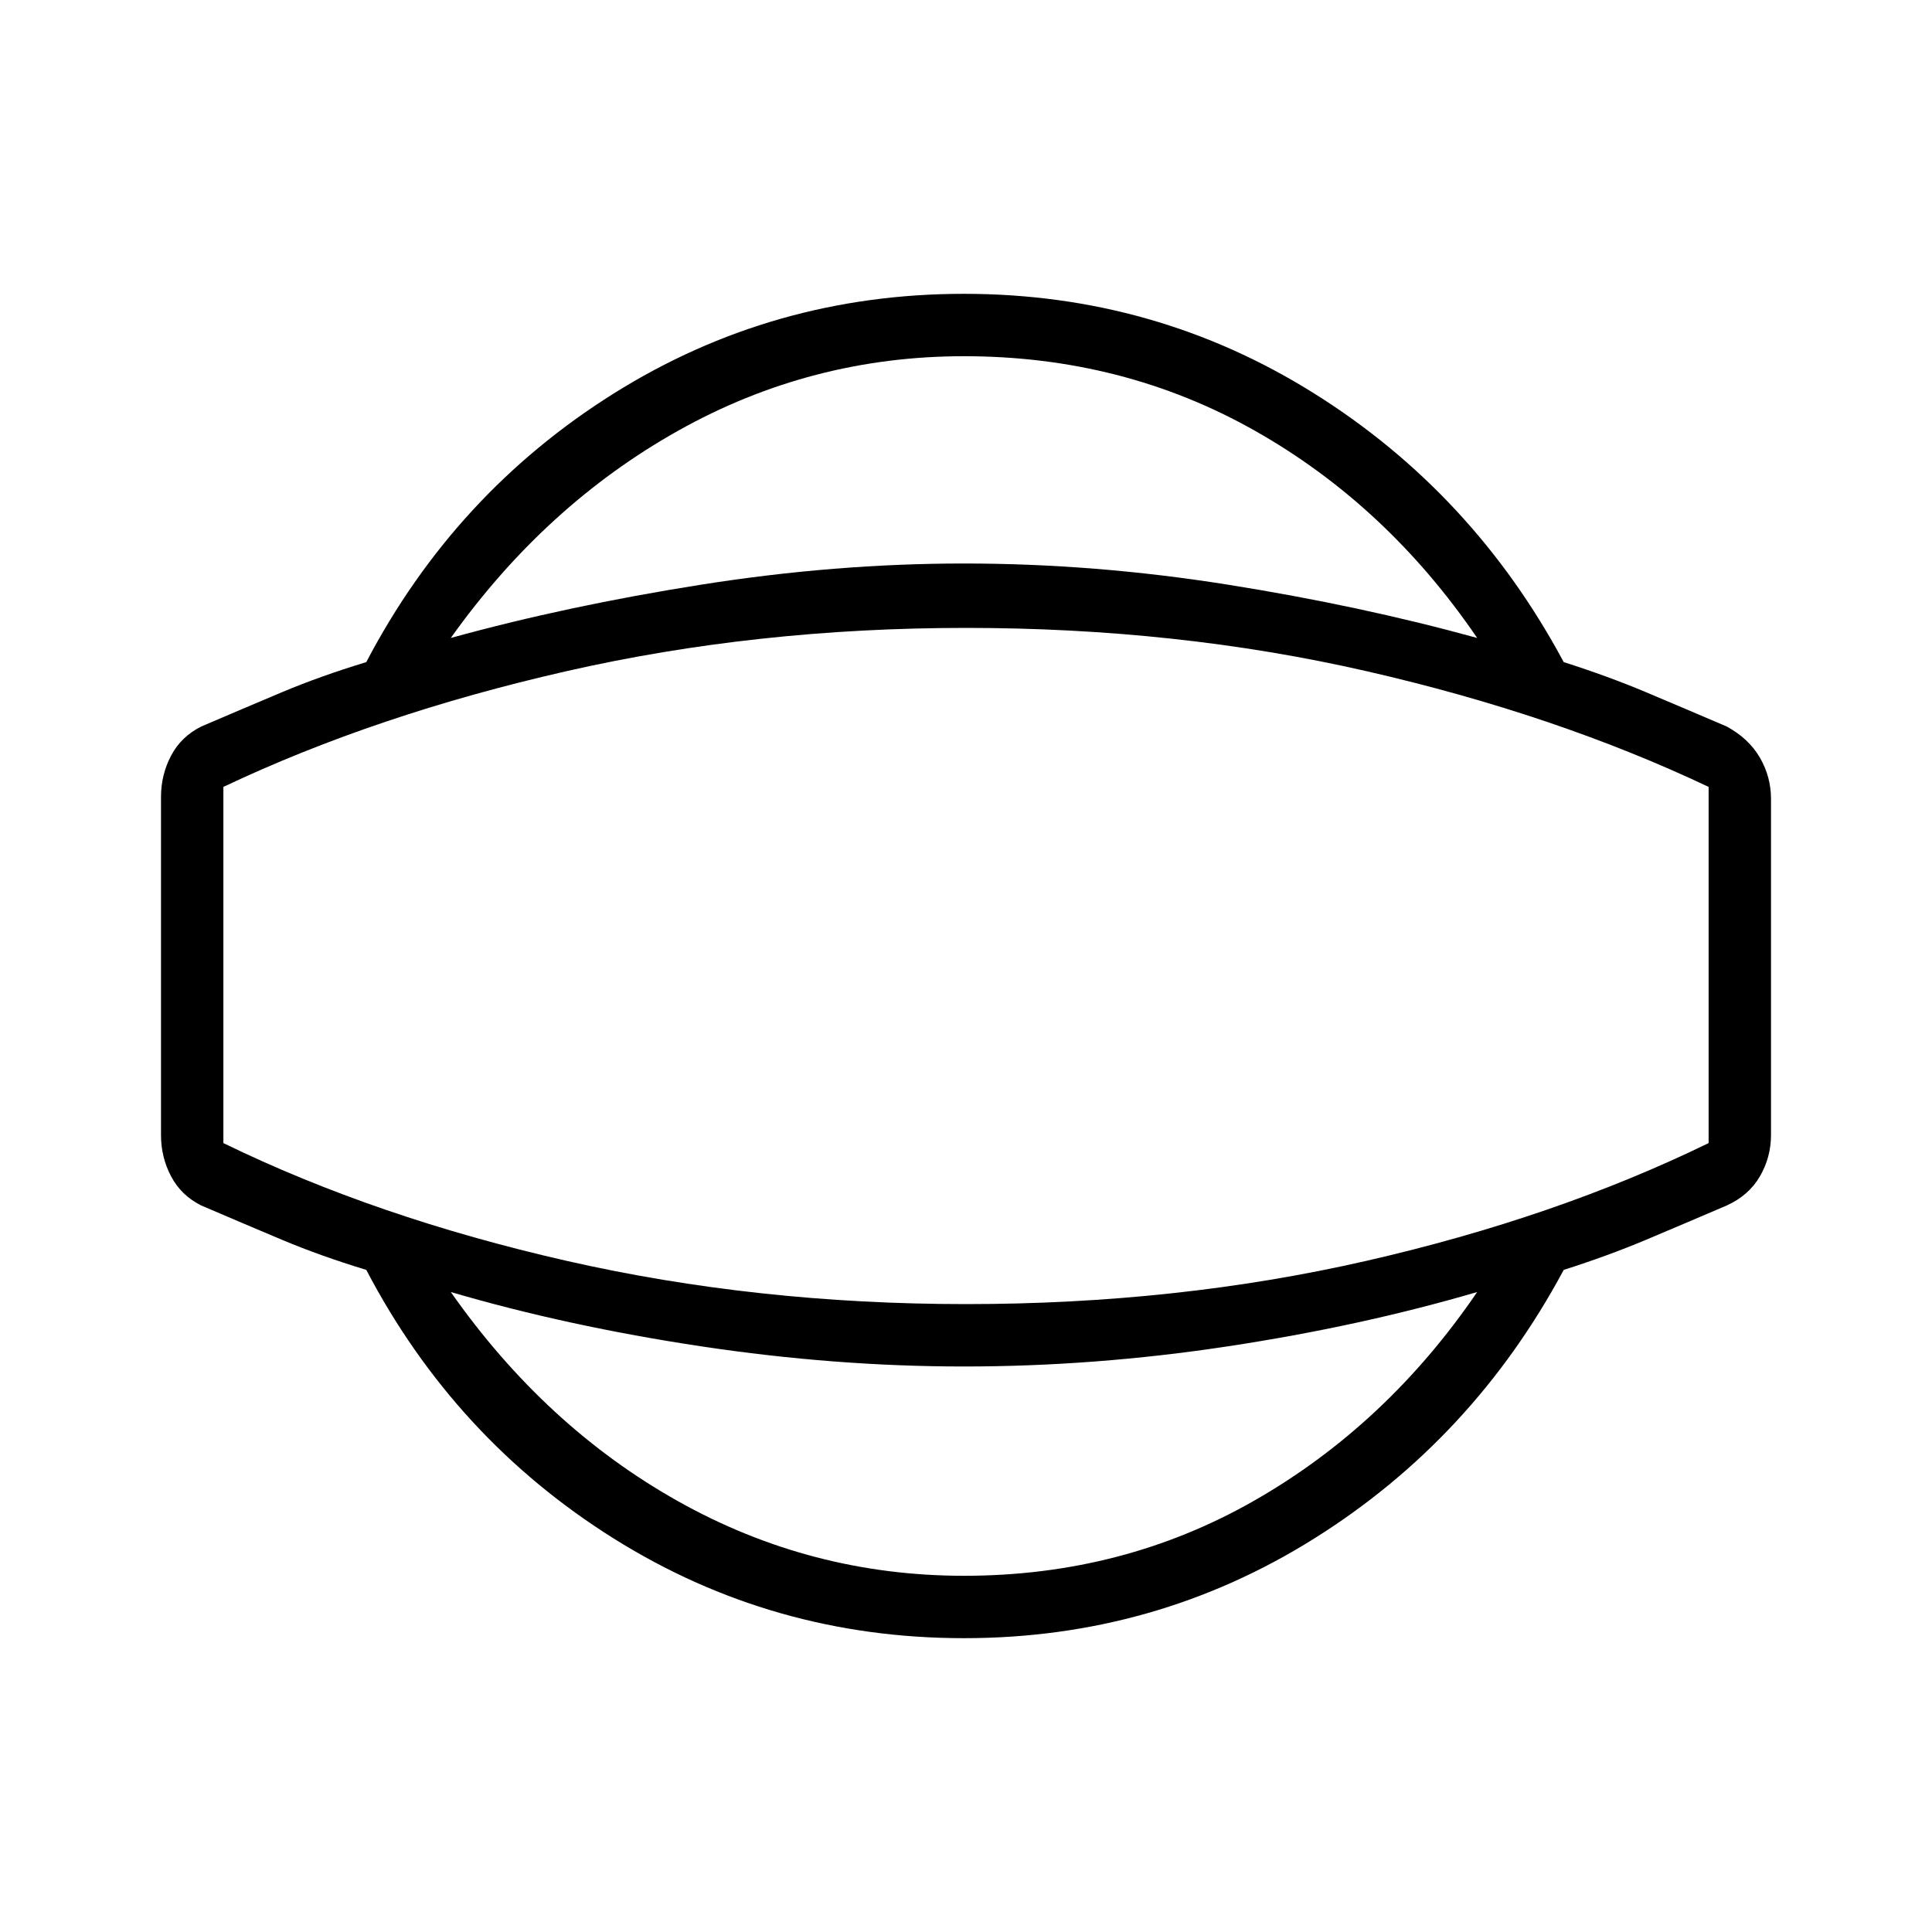 <svg xmlns="http://www.w3.org/2000/svg" height="48" width="48"><path d="M23.95 40.7Q19.2 40.7 15.25 38.225Q11.3 35.75 9.1 31.55Q7.95 31.2 7 30.8Q6.05 30.4 5 29.95Q4.5 29.7 4.25 29.225Q4 28.75 4 28.2V19.8Q4 19.25 4.25 18.775Q4.5 18.3 5 18.05Q6.05 17.6 7 17.2Q7.95 16.8 9.1 16.45Q11.3 12.25 15.25 9.775Q19.2 7.3 23.95 7.3Q28.7 7.3 32.65 9.775Q36.6 12.25 38.85 16.45Q39.95 16.8 40.9 17.2Q41.85 17.6 42.9 18.05Q43.45 18.35 43.725 18.825Q44 19.3 44 19.85V28.2Q44 28.75 43.725 29.225Q43.45 29.7 42.9 29.95Q41.85 30.4 40.9 30.8Q39.95 31.2 38.85 31.55Q36.6 35.75 32.65 38.225Q28.7 40.7 23.95 40.7ZM23.95 39.15Q27.9 39.15 31.175 37.275Q34.45 35.4 36.7 32.1Q33.8 32.95 30.5 33.45Q27.2 33.95 23.95 33.95Q20.75 33.95 17.425 33.45Q14.1 32.95 11.2 32.1Q13.55 35.45 16.85 37.3Q20.15 39.15 23.95 39.15ZM24 24Q24 24 24 24Q24 24 24 24Q24 24 24 24Q24 24 24 24Q24 24 24 24Q24 24 24 24Q24 24 24 24Q24 24 24 24ZM23.95 8.85Q20.15 8.85 16.85 10.7Q13.55 12.55 11.2 15.85Q14.1 15.05 17.425 14.525Q20.75 14 23.95 14Q27.2 14 30.5 14.525Q33.8 15.05 36.7 15.85Q34.45 12.55 31.175 10.7Q27.9 8.85 23.95 8.85ZM24 32.4Q29.25 32.4 33.95 31.325Q38.65 30.25 42.45 28.4V19.55Q38.65 17.75 33.95 16.675Q29.25 15.6 24 15.6Q18.8 15.6 14.075 16.675Q9.35 17.75 5.55 19.55V28.4Q9.35 30.25 14.075 31.325Q18.8 32.4 24 32.4Z"/></svg>